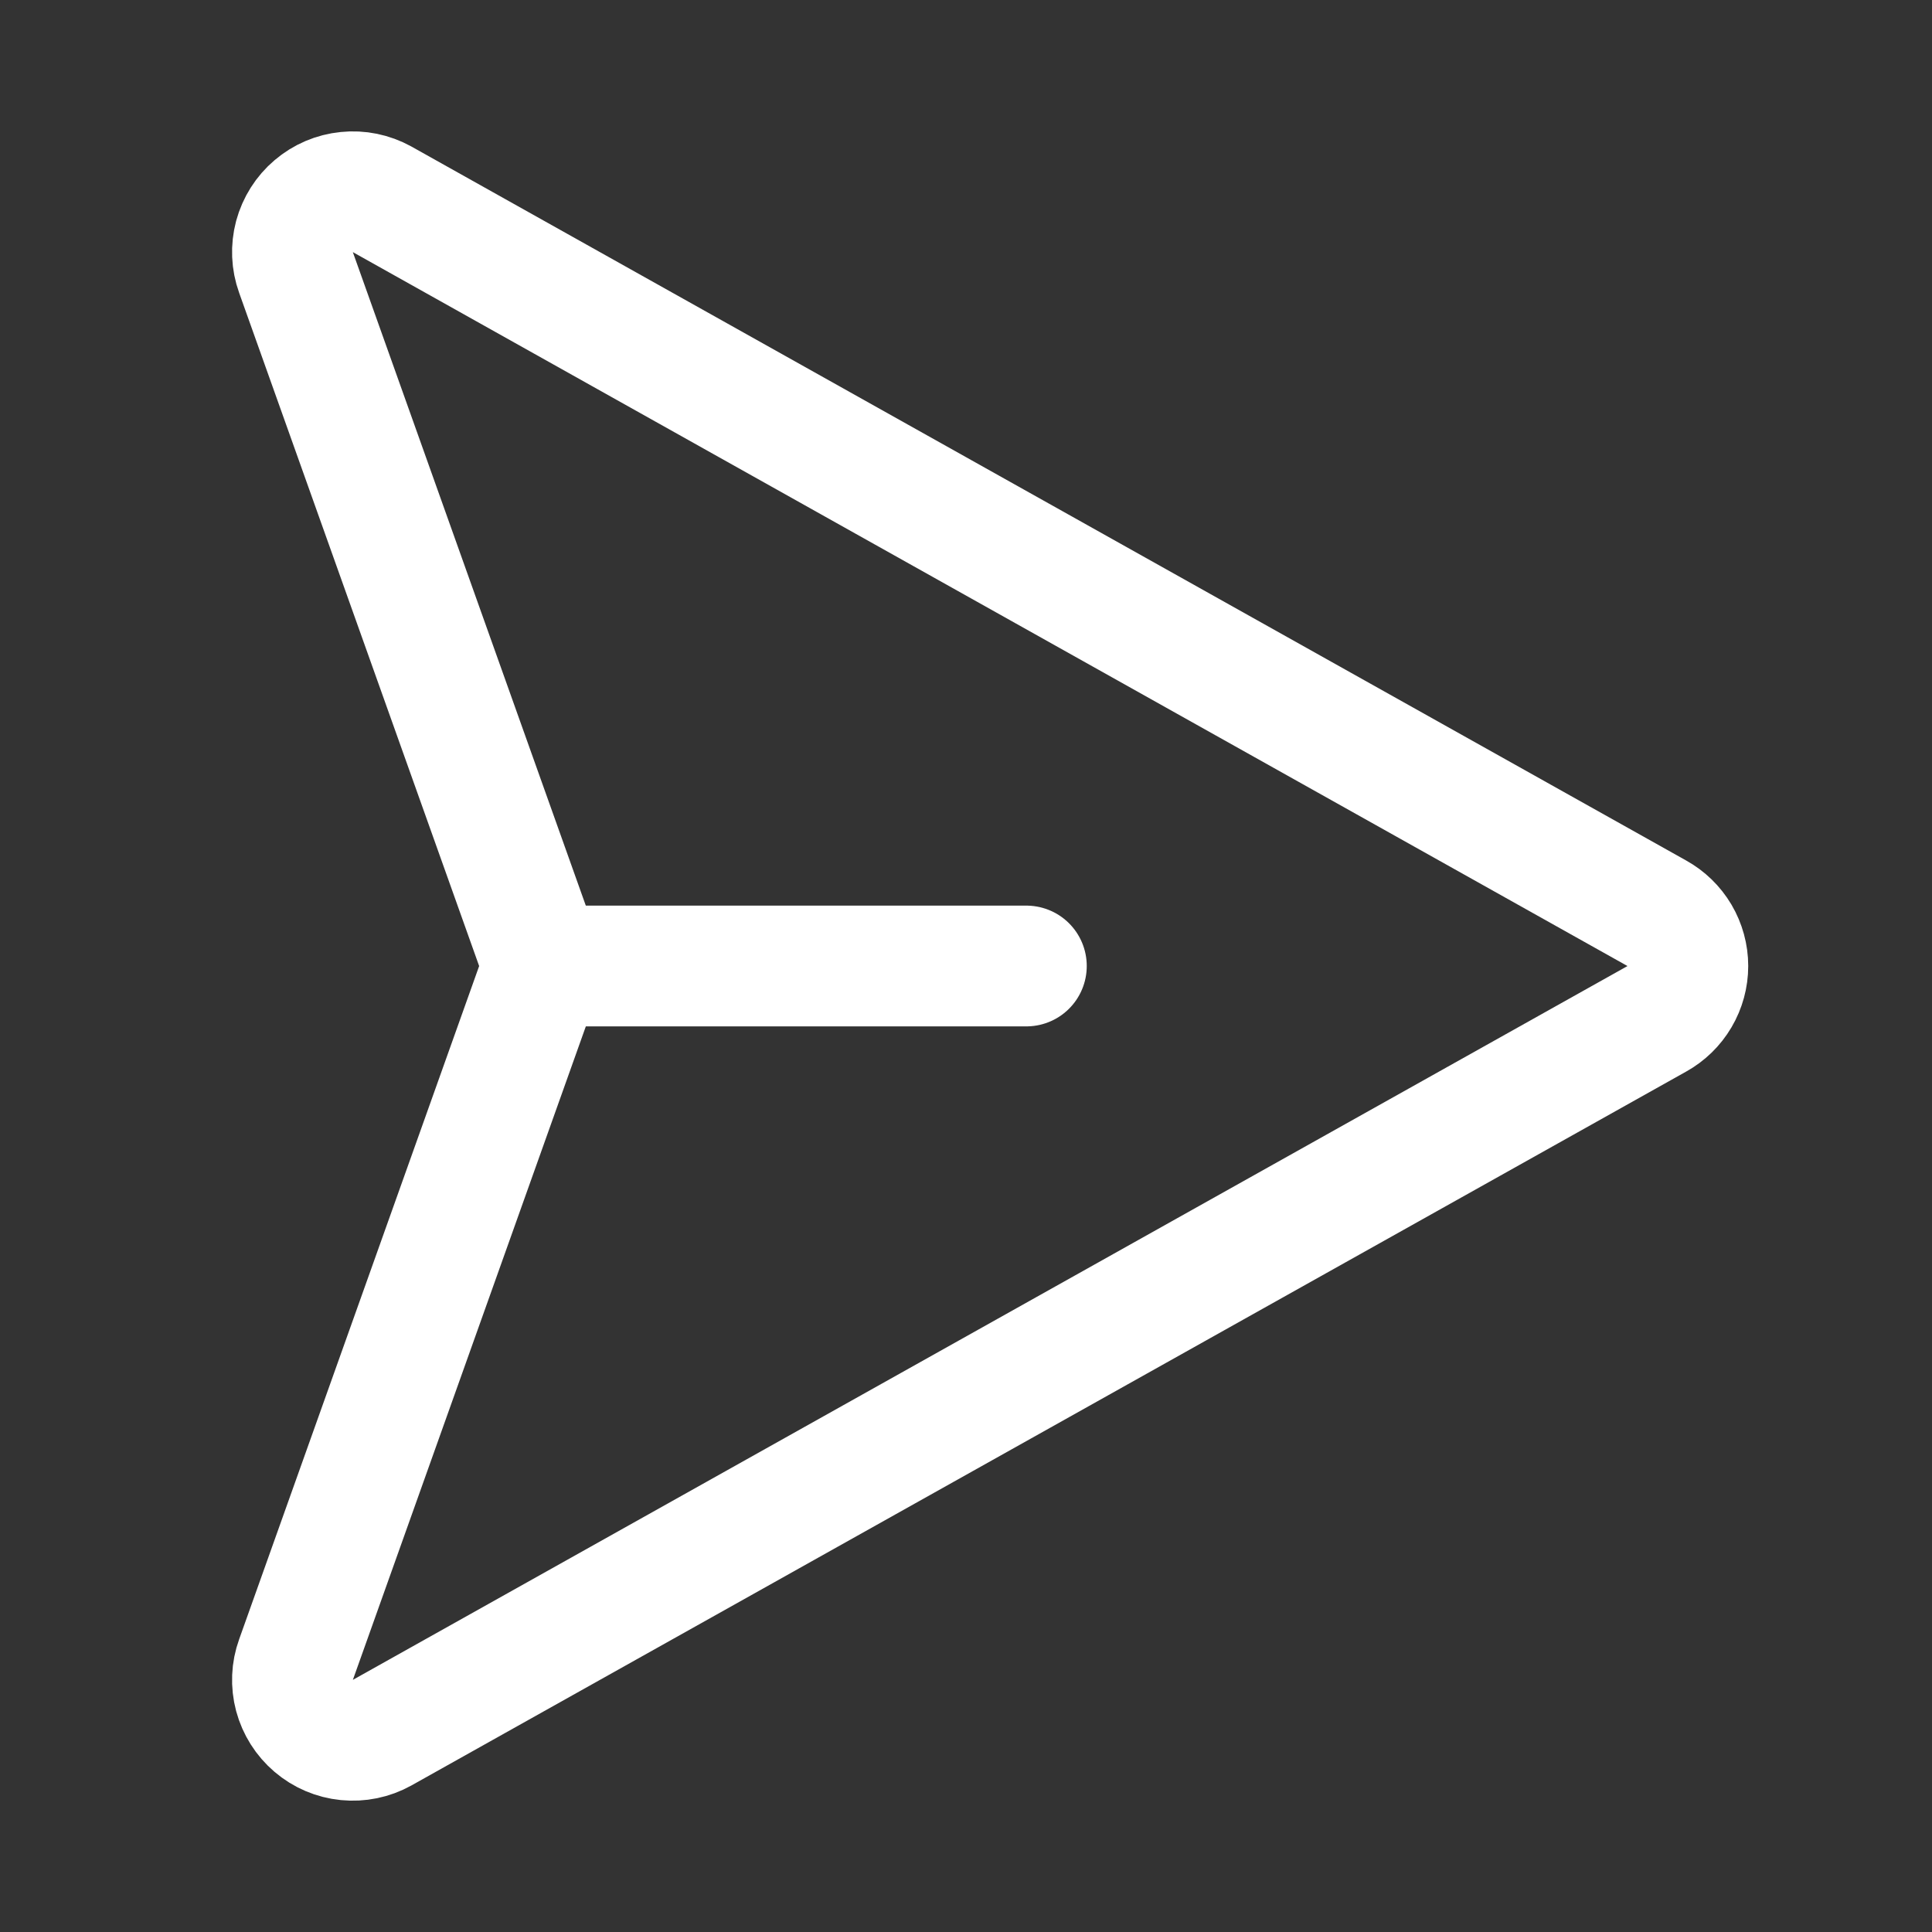 <svg width="24" height="24" viewBox="0 0 24 24" fill="none" xmlns="http://www.w3.org/2000/svg">
<rect x="0" y="0" width="24" height="24" fill="#333333" stroke="none"/>
<path d="M20.58 11.344L4.745 2.475C4.612 2.402 4.459 2.37 4.308 2.386C4.156 2.401 4.013 2.462 3.897 2.561C3.781 2.659 3.698 2.791 3.658 2.938C3.619 3.086 3.625 3.241 3.677 3.385L6.658 11.747C6.724 11.91 6.724 12.091 6.658 12.254L3.677 20.616C3.625 20.759 3.619 20.915 3.658 21.062C3.698 21.21 3.781 21.341 3.897 21.44C4.013 21.539 4.156 21.6 4.308 21.615C4.459 21.63 4.612 21.599 4.745 21.525L20.58 12.657C20.697 12.592 20.795 12.497 20.863 12.381C20.931 12.266 20.967 12.134 20.967 12C20.967 11.866 20.931 11.735 20.863 11.619C20.795 11.504 20.697 11.409 20.58 11.344V11.344Z" stroke="white" stroke-width="1.5" stroke-linecap="round" stroke-linejoin="round"/>
<path d="M6.75 12H12.75" stroke="white" stroke-width="1.5" stroke-linecap="round" stroke-linejoin="round"/>
</svg>
